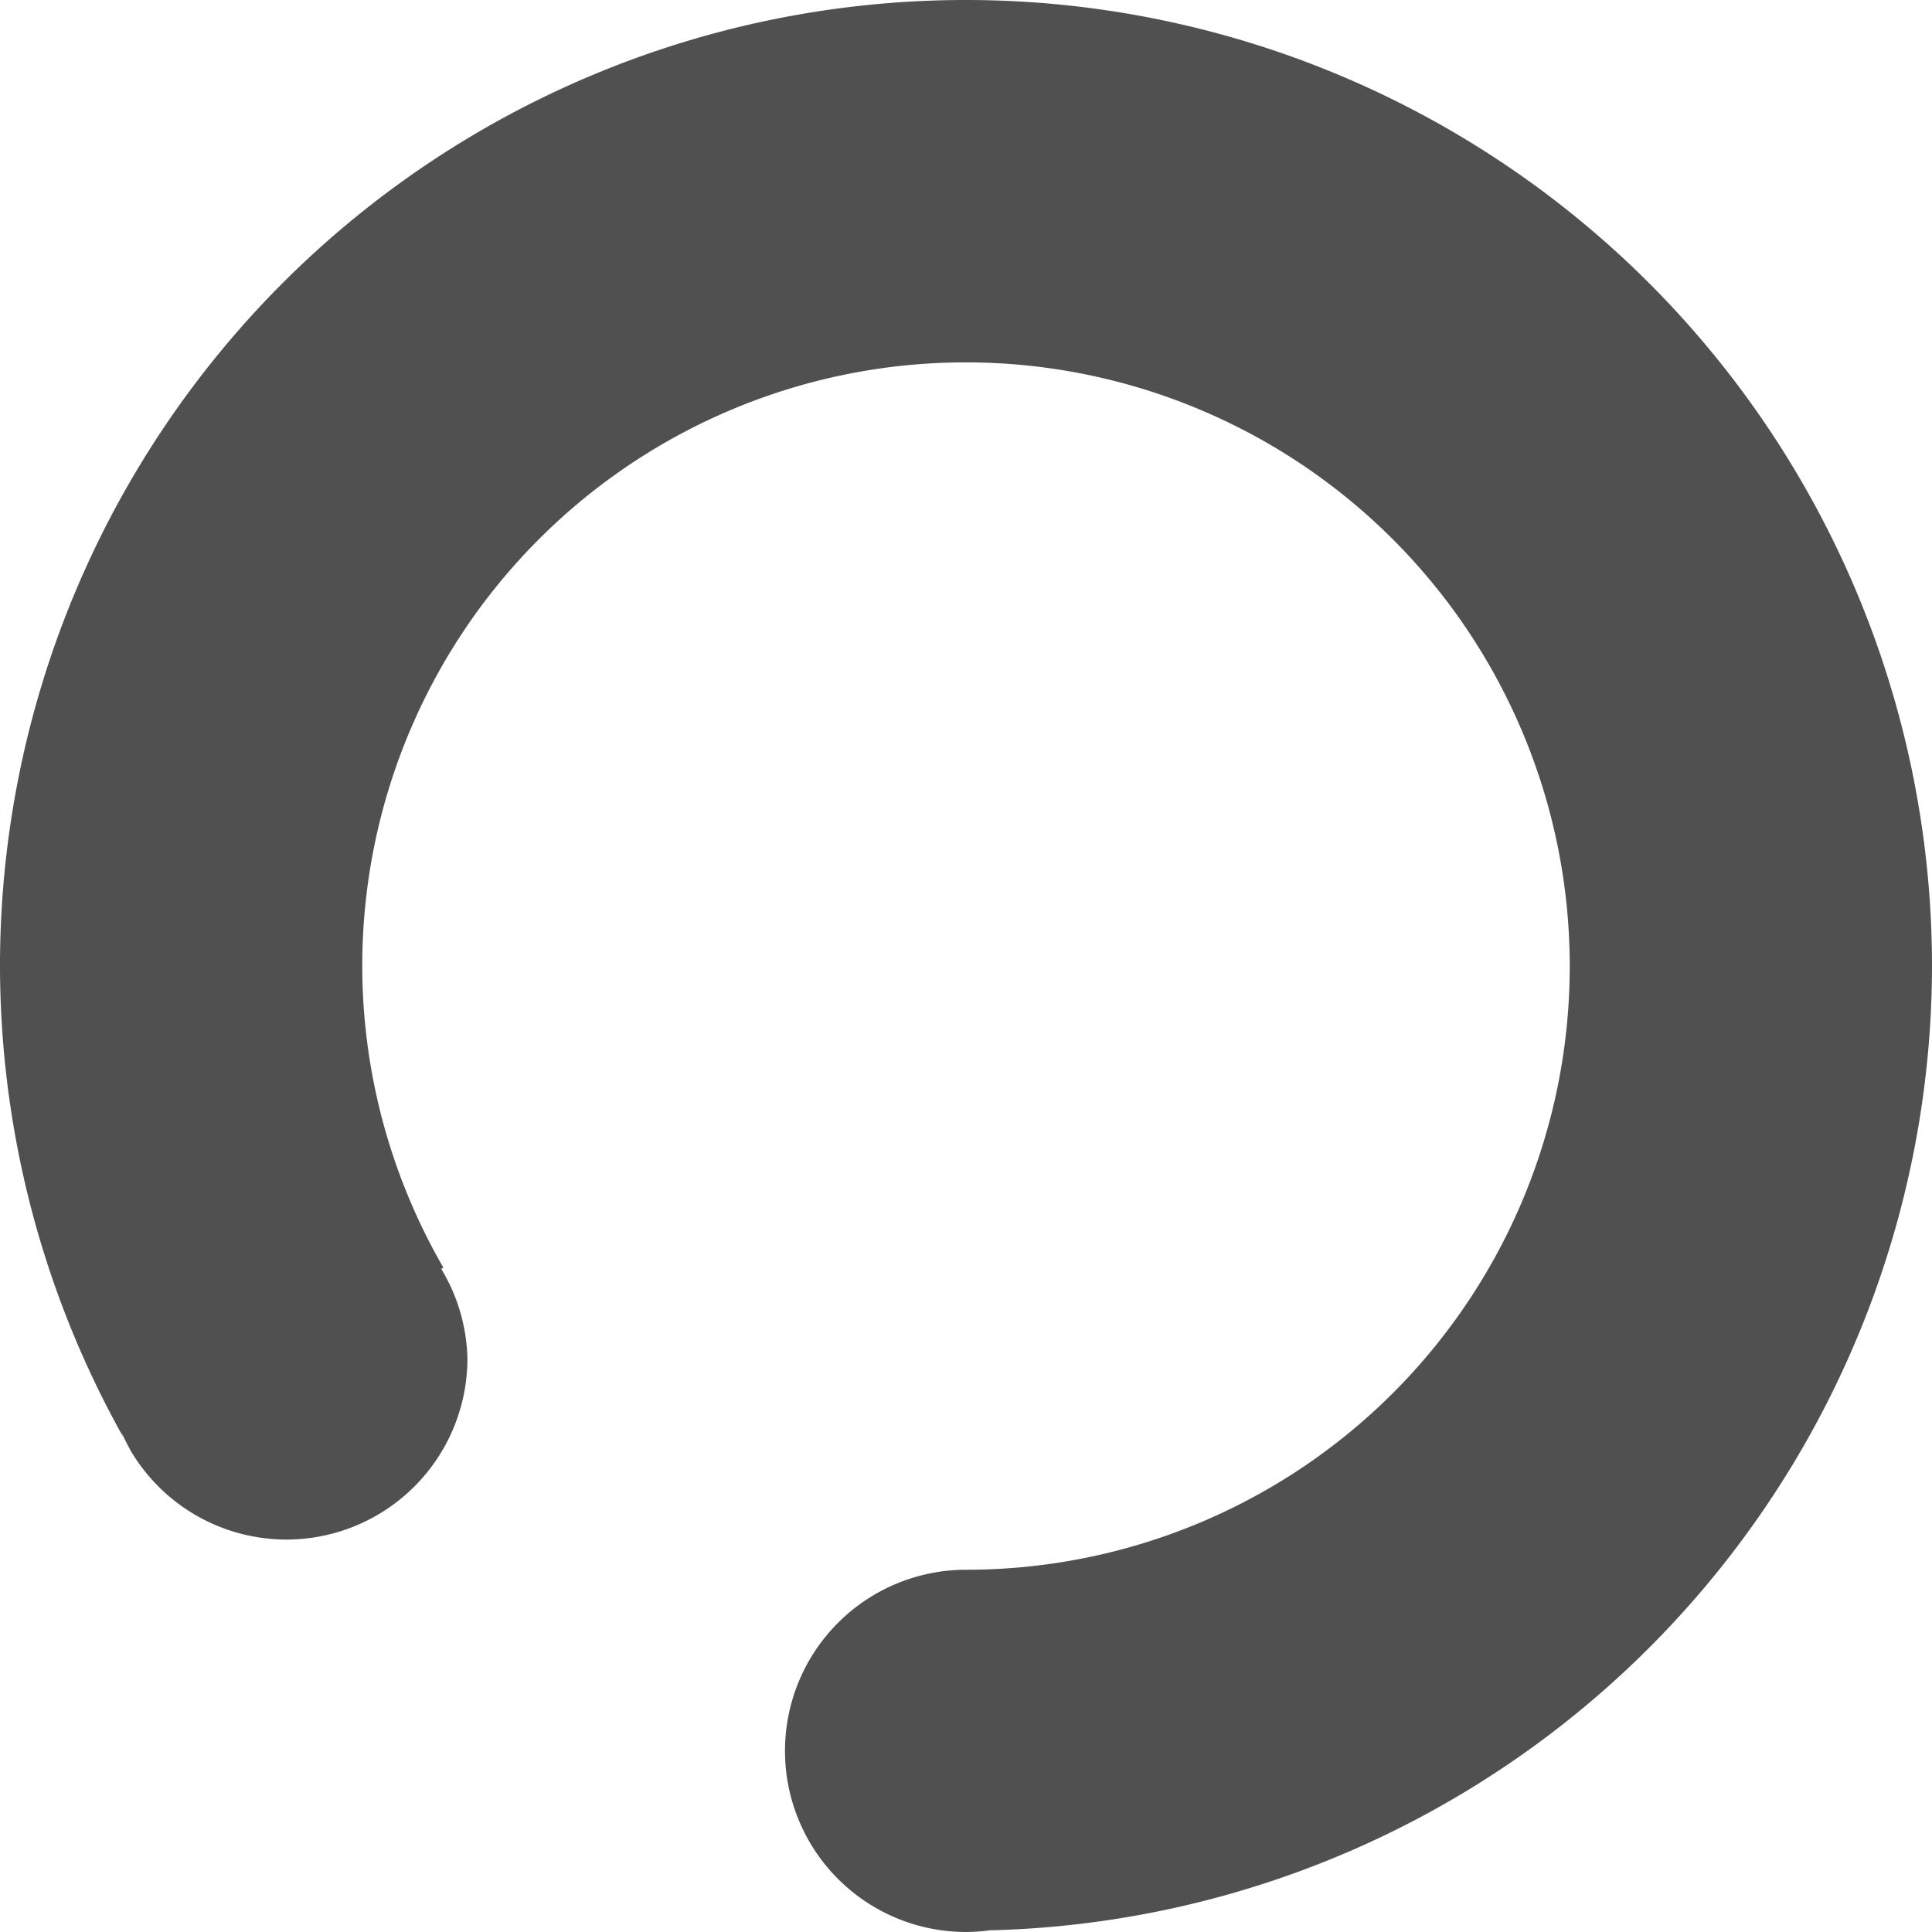 <?xml version="1.0" encoding="UTF-8" standalone="no"?>
<svg
   width="16"
   height="16"
   viewBox="52 -51 16 16"
   version="1.1"
   style="fill:none;stroke-linecap:round;stroke-linejoin:round"
   id="svg8"
   sodipodi:docname="spinner-16-07.svg"
   inkscape:version="1.3.2 (091e20ef0f, 2023-11-25)"
   inkscape:export-filename="spinner-16-07.png"
   inkscape:export-xdpi="96"
   inkscape:export-ydpi="96"
   xmlns:inkscape="http://www.inkscape.org/namespaces/inkscape"
   xmlns:sodipodi="http://sodipodi.sourceforge.net/DTD/sodipodi-0.dtd"
   xmlns="http://www.w3.org/2000/svg"
   xmlns:svg="http://www.w3.org/2000/svg"
   xmlns:rdf="http://www.w3.org/1999/02/22-rdf-syntax-ns#"
   xmlns:cc="http://creativecommons.org/ns#"
   xmlns:dc="http://purl.org/dc/elements/1.1/">
  <defs
     id="defs8" />
  <sodipodi:namedview
     id="namedview8"
     pagecolor="#ffffff"
     bordercolor="#cccccc"
     borderopacity="1"
     inkscape:showpageshadow="0"
     inkscape:pageopacity="1"
     inkscape:pagecheckerboard="0"
     inkscape:deskcolor="#d1d1d1"
     inkscape:document-units="px"
     inkscape:zoom="54.215385"
     inkscape:cx="8.0051078"
     inkscape:cy="7.9958853"
     inkscape:window-width="1920"
     inkscape:window-height="1056"
     inkscape:window-x="0"
     inkscape:window-y="24"
     inkscape:window-maximized="1"
     inkscape:current-layer="g8" />
  <g
     transform="scale(1,-1)"
     id="g8">
    <path
       id="path10"
       style="fill:#505050;fill-opacity:1;stroke:none;stroke-width:0.249;stroke-dasharray:none"
       d="m 60.001,35 a 1.5,1.5 45.251 0 1 0.195,0.014 7.999,8.001 45.257 0 1 0.004,-5.5e-5 A 7.999,8.001 45.257 0 1 68,42.999 7.999,8.001 45.257 0 1 59.999,51 7.999,8.001 45.257 0 1 52,43.001 a 7.999,8.001 45.257 0 1 1.02,-3.901 1.5,1.5 45.251 0 0 -0.014,0.039 1.5,1.5 45.251 0 1 0.068,-0.137 1.5,1.5 45.251 0 1 -7e-6,-0.002 1.5,1.5 45.251 0 1 1.297,-0.75 1.5,1.5 45.251 0 1 1.5,1.5 1.5,1.5 45.251 0 1 -0.217,0.742 l 0.018,0.01 a 4.999,5.001 45.257 0 0 -0.672,2.498 4.999,5.001 45.257 0 0 4.999,4.999 A 4.999,5.001 45.257 0 0 65,42.999 4.999,5.001 45.257 0 0 60.001,38 1.5,1.5 45.251 0 1 58.501,36.5 1.5,1.5 45.251 0 1 60.001,35 Z m 0.453,0.072 a 1.5,1.5 45.251 0 1 0.02,0.006 1.5,1.5 45.251 0 0 -0.02,-0.006 z m 0.969,0.955 a 1.5,1.5 45.251 0 1 0.006,0.02 1.5,1.5 45.251 0 0 -0.006,-0.02 z m 0.006,0.926 a 1.5,1.5 45.251 0 1 -0.006,0.02 1.5,1.5 45.251 0 0 0.006,-0.02 z m -0.955,0.969 a 1.5,1.5 45.251 0 1 -0.02,0.006 1.5,1.5 45.251 0 0 0.02,-0.006 z m -7.553,1.462 a 1.5,1.5 45.251 0 0 -0.018,0.086 1.5,1.5 45.251 0 1 0.018,-0.086 z m 0.023,0.82 a 1.5,1.5 45.251 0 0 0.006,0.02 1.5,1.5 45.251 0 1 -0.006,-0.02 z m 2.389,0.677 a 1.5,1.5 45.251 0 1 -0.016,0.016 1.5,1.5 45.251 0 0 0.016,-0.016 z m -0.438,0.264 a 1.5,1.5 45.251 0 1 -0.035,0.014 1.5,1.5 45.251 0 0 0.035,-0.014 z m -0.996,0.028 a 1.5,1.5 45.251 0 0 0.02,0.006 1.5,1.5 45.251 0 1 -0.02,-0.006 z" />
  </g>
</svg>
